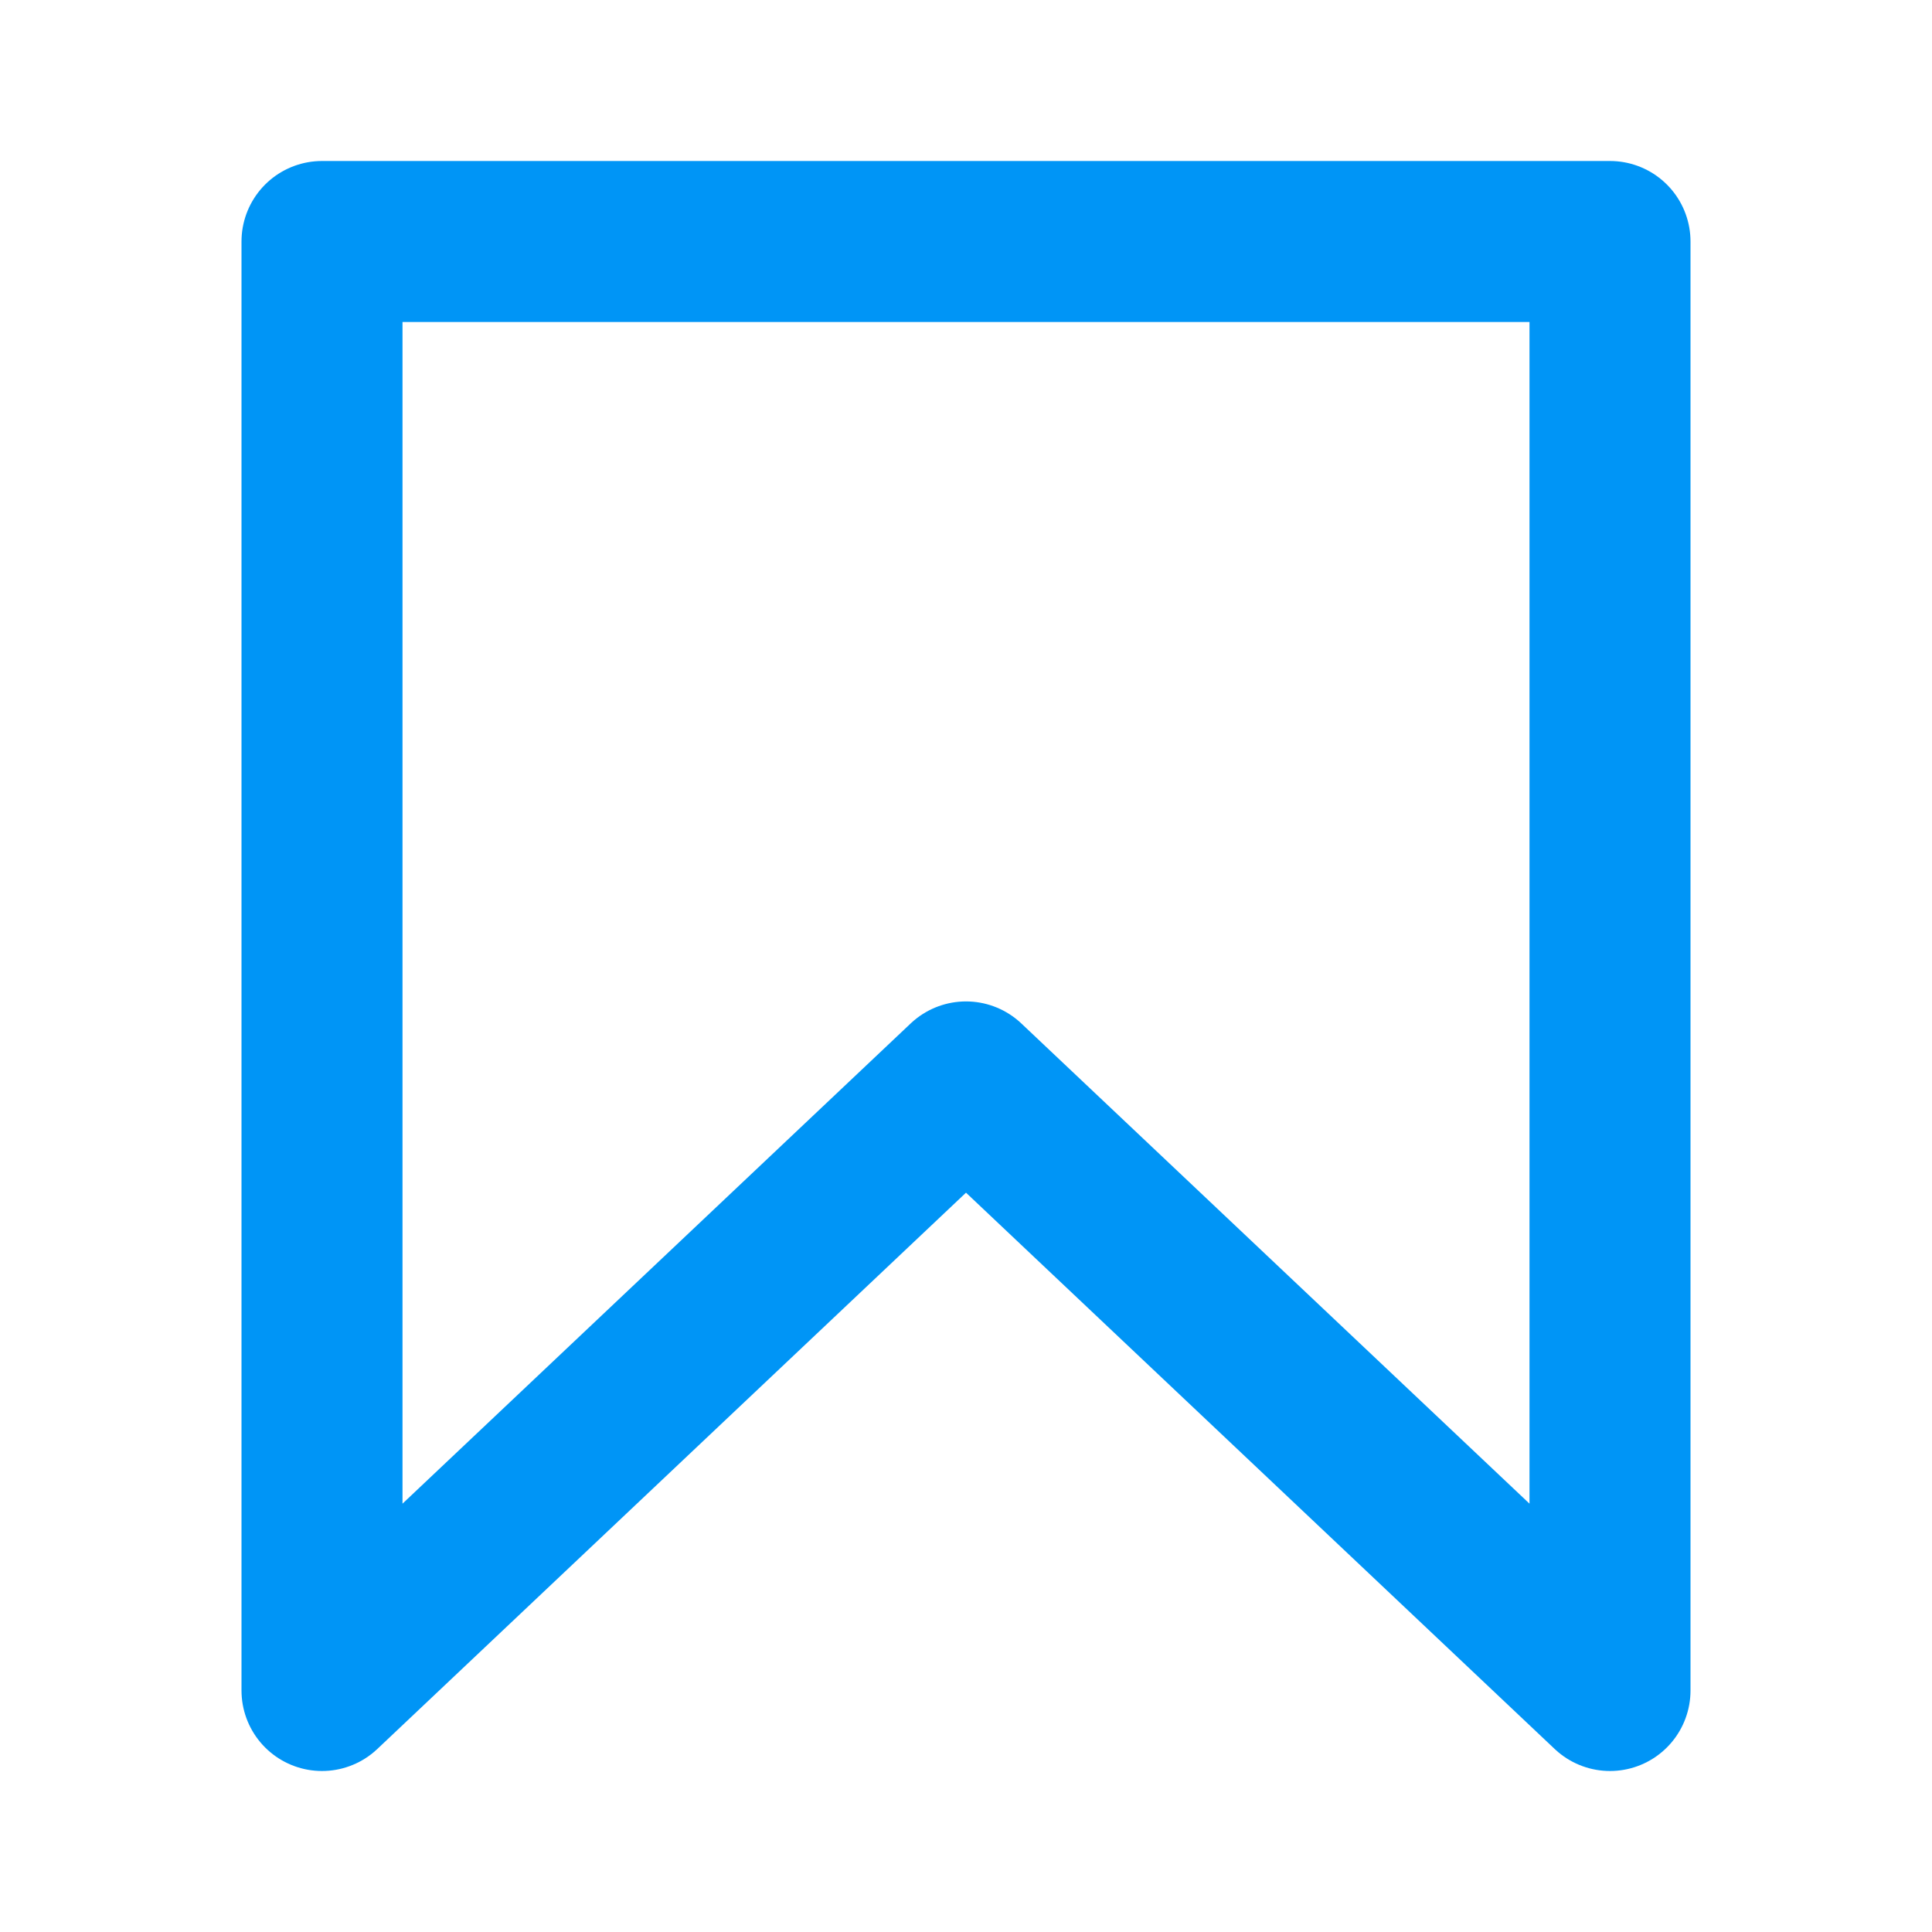 <svg xmlns:xlink="http://www.w3.org/1999/xlink" xmlns="http://www.w3.org/2000/svg" aria-label="Saved" class="x1lliihq x1n2onr6 x173jzuc" fill="currentColor" height="24" role="img" viewBox="0 0 24 24" width="24"><title>Saved</title><polygon fill="none" points="20 21 12 13.44 4 21 4 3 20 3 20 21" stroke="#0095F6" stroke-linecap="round" stroke-linejoin="round" stroke-width="2px"></polygon></svg>